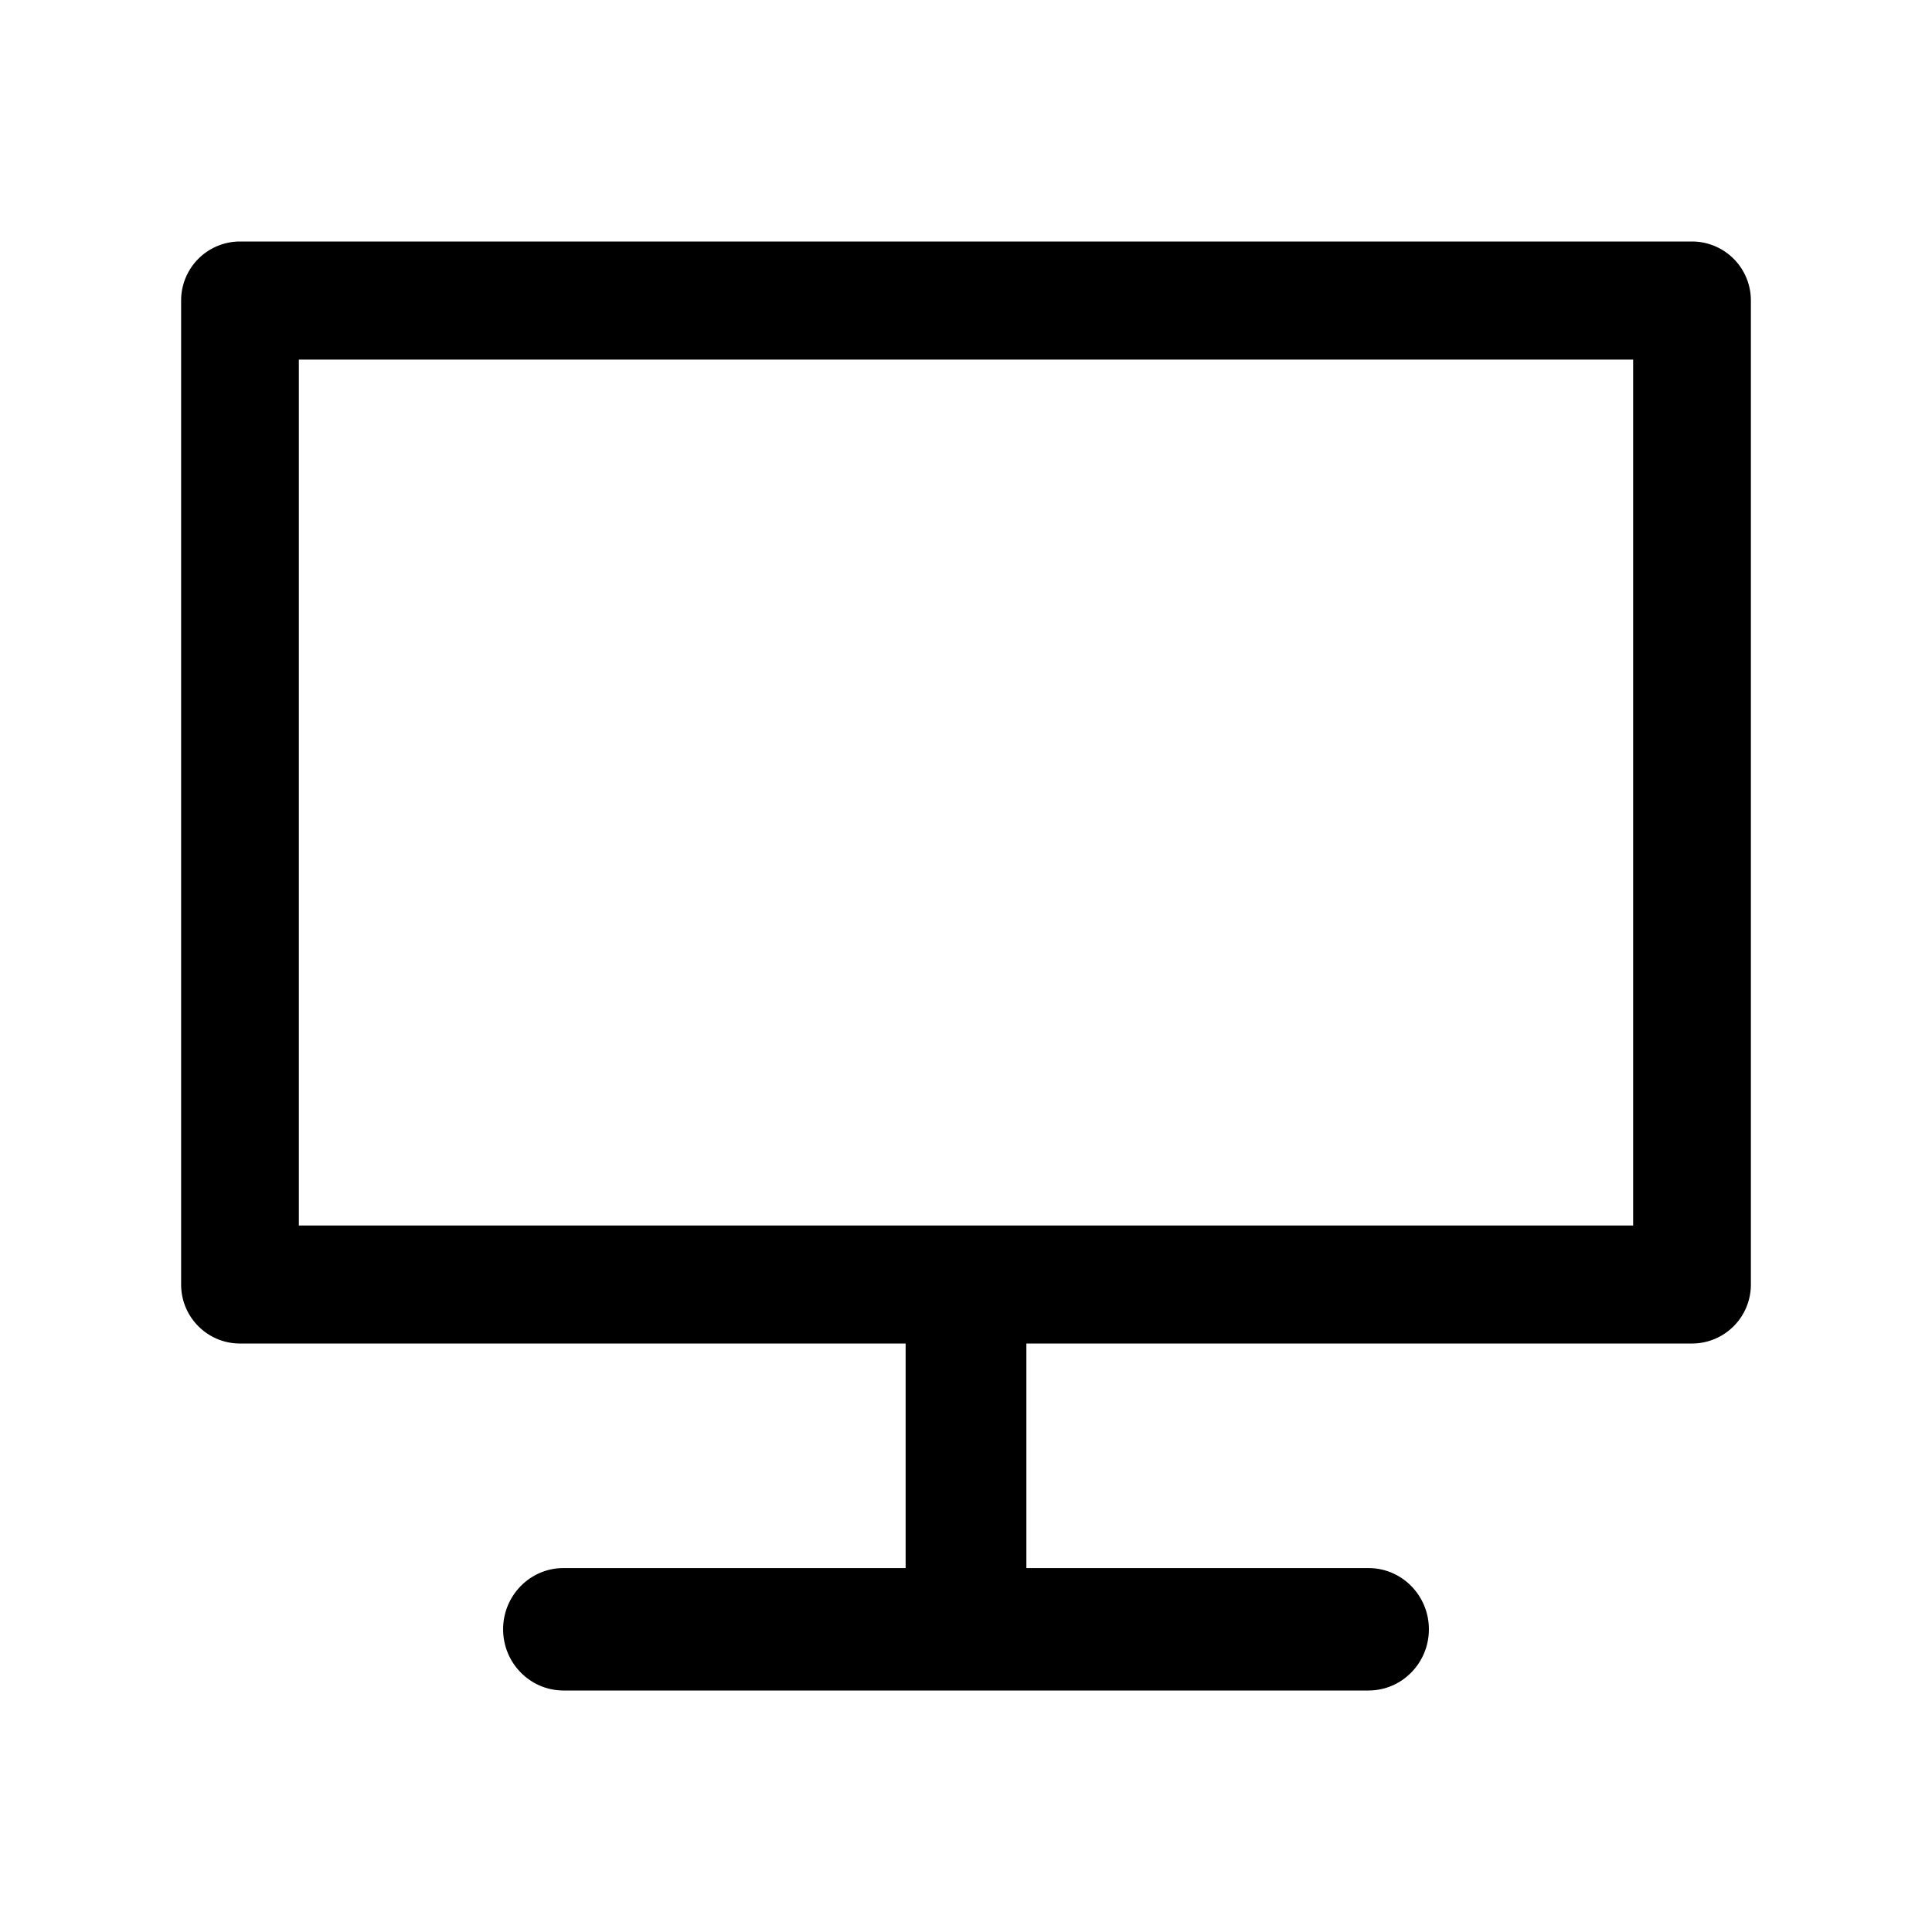 <svg xmlns="http://www.w3.org/2000/svg" width="32" height="32" viewBox="0 0 32 32">
  <path fill-rule="evenodd" d="M4.95 5.956v14.342h22.1V5.956H4.95zM3.975 4A.976.976 0 003 4.978v16.298c0 .54.437.977.975.977h24.05a.976.976 0 00.975-.977V4.978A.976.976 0 0028.025 4H3.975z" clip-rule="evenodd"/>
  <path fill-rule="evenodd" d="M16 20.563c.552 0 1 .454 1 1.015v4.394h5.667c.552 0 1 .454 1 1.014s-.448 1.014-1 1.014H9.333c-.552 0-1-.454-1-1.014s.448-1.014 1-1.014H15v-4.395c0-.56.448-1.014 1-1.014z" clip-rule="evenodd"/>
</svg>
